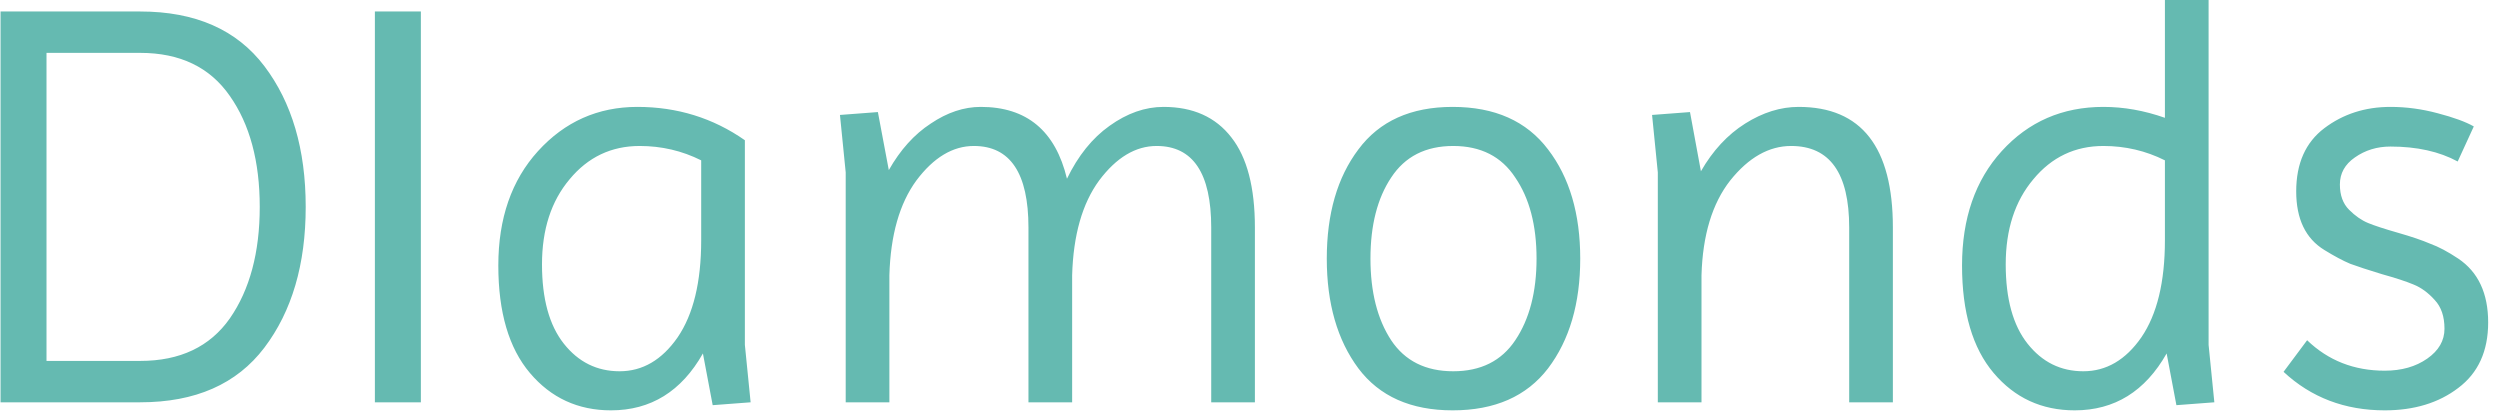 <svg width="174" height="29" viewBox="0 0 174 29" fill="none" xmlns="http://www.w3.org/2000/svg">
<path d="M0.038 28V0.8H9.758C13.598 0.8 16.477 2.067 18.398 4.6C20.317 7.133 21.277 10.4 21.277 14.4C21.277 18.4 20.317 21.667 18.398 24.2C16.477 26.733 13.598 28 9.758 28H0.038ZM9.758 3.68H3.237V25.12H9.758C12.531 25.12 14.611 24.133 15.998 22.16C17.384 20.16 18.078 17.573 18.078 14.4C18.078 11.227 17.384 8.653 15.998 6.68C14.611 4.68 12.531 3.68 9.758 3.68ZM26.092 28V0.8H29.292V28H26.092ZM42.523 28.56C40.23 28.56 38.349 27.693 36.883 25.96C35.416 24.227 34.683 21.733 34.683 18.48C34.683 15.2 35.603 12.547 37.443 10.52C39.309 8.467 41.616 7.44 44.363 7.44C47.136 7.44 49.63 8.213 51.843 9.76V24L52.243 28L49.603 28.2L48.923 24.6C47.429 27.24 45.296 28.56 42.523 28.56ZM37.723 18.4C37.723 20.8 38.23 22.64 39.243 23.92C40.256 25.2 41.55 25.84 43.123 25.84C44.723 25.84 46.069 25.053 47.163 23.48C48.256 21.88 48.803 19.627 48.803 16.72V11.16C47.469 10.493 46.043 10.16 44.523 10.16C42.55 10.16 40.923 10.933 39.643 12.48C38.363 14 37.723 15.973 37.723 18.4ZM68.261 7.44C71.461 7.44 73.461 9.107 74.261 12.44C75.034 10.84 76.021 9.613 77.221 8.76C78.448 7.88 79.701 7.44 80.981 7.44C83.034 7.44 84.608 8.147 85.701 9.56C86.794 10.947 87.341 13.04 87.341 15.84V28H84.301V15.84C84.301 12.053 83.034 10.16 80.501 10.16C79.034 10.16 77.701 10.96 76.501 12.56C75.328 14.16 74.701 16.36 74.621 19.16V28H71.581V15.84C71.581 12.053 70.314 10.16 67.781 10.16C66.314 10.16 64.981 10.96 63.781 12.56C62.608 14.16 61.981 16.36 61.901 19.16V28H58.861V12L58.461 8L61.101 7.8L61.861 11.84C62.661 10.427 63.634 9.347 64.781 8.6C65.928 7.827 67.088 7.44 68.261 7.44ZM94.544 25.64C93.077 23.667 92.344 21.12 92.344 18C92.344 14.88 93.077 12.347 94.544 10.4C96.01 8.427 98.197 7.44 101.104 7.44C104.037 7.44 106.25 8.427 107.744 10.4C109.237 12.347 109.984 14.88 109.984 18C109.984 21.12 109.237 23.667 107.744 25.64C106.25 27.587 104.037 28.56 101.104 28.56C98.197 28.56 96.01 27.587 94.544 25.64ZM96.824 12.36C95.864 13.8 95.384 15.68 95.384 18C95.384 20.32 95.864 22.213 96.824 23.68C97.784 25.12 99.224 25.84 101.144 25.84C103.064 25.84 104.504 25.12 105.464 23.68C106.45 22.213 106.944 20.32 106.944 18C106.944 15.68 106.45 13.8 105.464 12.36C104.504 10.893 103.064 10.16 101.144 10.16C99.224 10.16 97.784 10.893 96.824 12.36ZM125.184 7.44C129.558 7.44 131.744 10.24 131.744 15.84V28H128.704V15.84C128.704 12.053 127.358 10.16 124.664 10.16C123.118 10.16 121.704 10.96 120.424 12.56C119.171 14.16 118.504 16.36 118.424 19.16V28H115.384V12L114.984 8L117.624 7.8L118.384 11.92C119.211 10.48 120.238 9.373 121.464 8.6C122.691 7.827 123.931 7.44 125.184 7.44ZM144.398 28.56C142.104 28.56 140.224 27.693 138.758 25.96C137.291 24.227 136.558 21.733 136.558 18.48C136.558 15.2 137.478 12.547 139.318 10.52C141.184 8.467 143.544 7.44 146.398 7.44C147.811 7.44 149.238 7.693 150.678 8.2V-1.90735e-06H153.718V24L154.118 28L151.478 28.2L150.798 24.6C149.304 27.24 147.171 28.56 144.398 28.56ZM139.598 18.4C139.598 20.8 140.104 22.64 141.118 23.92C142.131 25.2 143.424 25.84 144.998 25.84C146.598 25.84 147.944 25.053 149.038 23.48C150.131 21.88 150.678 19.627 150.678 16.72V11.16C149.344 10.493 147.918 10.16 146.398 10.16C144.424 10.16 142.798 10.933 141.518 12.48C140.238 14 139.598 15.973 139.598 18.4ZM165.976 25.8C167.149 25.8 168.136 25.52 168.936 24.96C169.736 24.4 170.136 23.707 170.136 22.88C170.136 22.027 169.909 21.36 169.456 20.88C169.003 20.373 168.509 20.013 167.976 19.8C167.469 19.587 166.736 19.347 165.776 19.08C164.816 18.787 164.083 18.547 163.576 18.36C163.069 18.147 162.469 17.827 161.776 17.4C160.469 16.6 159.816 15.24 159.816 13.32C159.816 11.373 160.469 9.907 161.776 8.92C163.083 7.933 164.616 7.44 166.376 7.44C167.469 7.44 168.563 7.587 169.656 7.88C170.776 8.173 171.616 8.48 172.176 8.8L171.056 11.24C169.776 10.547 168.216 10.2 166.376 10.2C165.443 10.2 164.616 10.453 163.896 10.96C163.203 11.44 162.856 12.067 162.856 12.84C162.856 13.587 163.069 14.173 163.496 14.6C163.923 15.027 164.363 15.333 164.816 15.52C165.269 15.707 165.963 15.933 166.896 16.2C167.829 16.467 168.576 16.72 169.136 16.96C169.723 17.173 170.376 17.52 171.096 18C172.483 18.933 173.176 20.413 173.176 22.44C173.176 24.44 172.483 25.96 171.096 27C169.736 28.04 168.029 28.56 165.976 28.56C163.203 28.56 160.856 27.667 158.936 25.88L160.576 23.68C162.043 25.093 163.843 25.8 165.976 25.8Z" fill="#65BAB1"/>
</svg>
